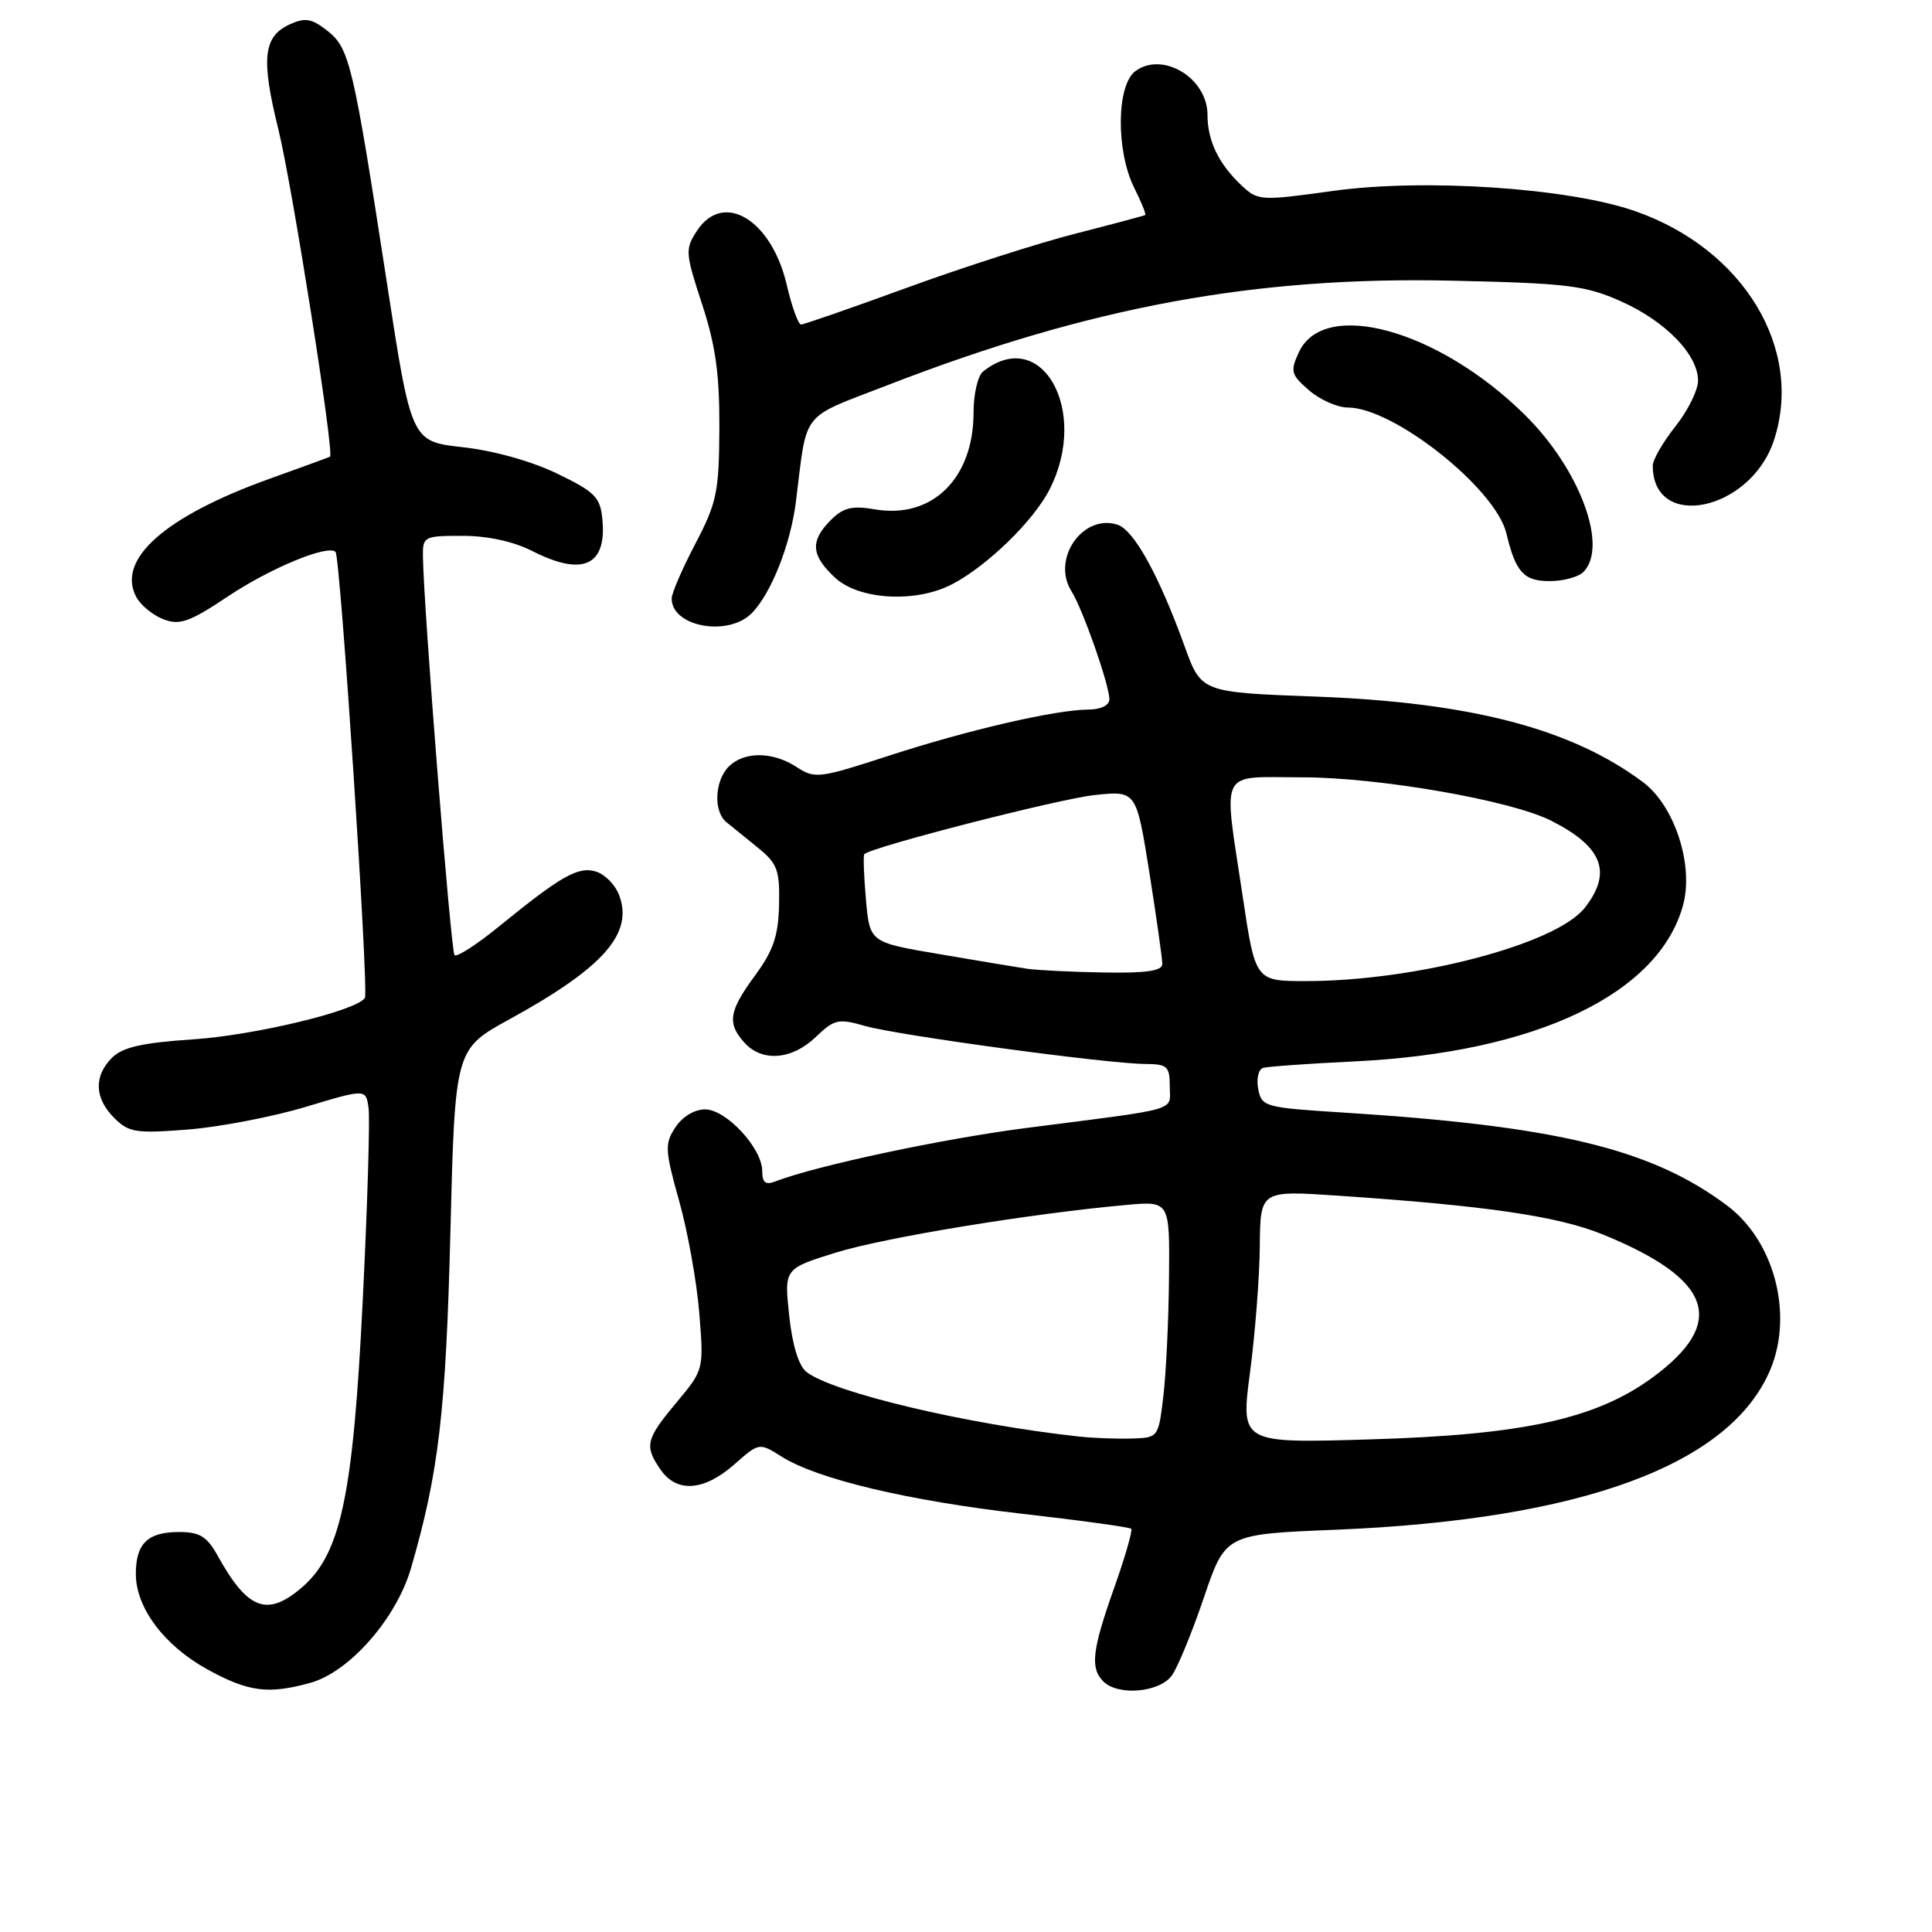 <?xml version="1.0" encoding="UTF-8" standalone="no"?>
<!DOCTYPE svg PUBLIC "-//W3C//DTD SVG 1.1//EN" "http://www.w3.org/Graphics/SVG/1.1/DTD/svg11.dtd" >
<svg xmlns="http://www.w3.org/2000/svg" xmlns:xlink="http://www.w3.org/1999/xlink" version="1.1" viewBox="0 0 256 256">
 <g >
 <path fill="currentColor"
d=" M 41.14 222.98 C 46.31 221.54 52.52 214.46 54.46 207.79 C 58.13 195.17 59.08 187.08 59.68 163.26 C 60.29 139.02 60.29 139.02 67.51 135.06 C 79.98 128.21 83.97 123.69 82.03 118.59 C 81.53 117.26 80.17 115.87 79.01 115.50 C 76.65 114.75 74.40 116.02 66.17 122.72 C 63.21 125.14 60.53 126.87 60.23 126.56 C 59.74 126.07 56.15 80.83 56.04 73.75 C 56.00 71.09 56.18 71.00 61.29 71.00 C 64.60 71.00 68.04 71.75 70.50 73.00 C 77.21 76.42 80.41 74.98 79.82 68.82 C 79.54 65.88 78.85 65.18 73.84 62.76 C 70.46 61.12 65.43 59.71 61.34 59.26 C 54.50 58.50 54.50 58.50 51.27 37.50 C 46.79 8.40 46.32 6.40 43.37 4.07 C 41.30 2.45 40.44 2.30 38.41 3.22 C 34.88 4.83 34.56 7.74 36.89 17.16 C 38.71 24.53 44.33 60.14 43.73 60.51 C 43.60 60.59 40.05 61.89 35.83 63.40 C 21.86 68.40 15.39 74.12 18.06 79.11 C 18.64 80.20 20.27 81.53 21.66 82.06 C 23.82 82.88 25.10 82.43 30.20 79.03 C 35.82 75.27 43.45 72.12 44.46 73.13 C 45.10 73.77 48.89 131.34 48.35 132.22 C 47.33 133.91 33.82 137.17 25.59 137.72 C 18.83 138.17 16.24 138.76 14.84 140.16 C 12.41 142.59 12.51 145.51 15.13 148.13 C 17.06 150.06 18.00 150.21 24.88 149.67 C 29.07 149.34 36.10 147.99 40.50 146.67 C 48.50 144.26 48.50 144.26 48.84 146.88 C 49.03 148.32 48.69 159.72 48.07 172.22 C 46.78 198.41 45.15 206.01 39.87 210.46 C 35.34 214.27 32.78 213.26 28.80 206.07 C 27.42 203.59 26.45 203.00 23.75 203.00 C 19.57 203.00 18.00 204.51 18.00 208.55 C 18.00 213.05 21.77 218.07 27.53 221.23 C 32.93 224.19 35.56 224.53 41.14 222.98 Z  M 155.30 221.98 C 156.08 220.87 157.99 216.21 159.54 211.63 C 162.38 203.29 162.38 203.29 176.94 202.70 C 209.57 201.37 229.30 194.10 234.59 181.45 C 237.65 174.11 235.10 164.43 228.86 159.75 C 218.83 152.23 206.32 149.20 177.84 147.41 C 167.56 146.76 167.17 146.65 166.72 144.29 C 166.46 142.94 166.75 141.69 167.37 141.50 C 167.99 141.32 173.45 140.93 179.50 140.64 C 203.51 139.48 219.83 131.71 223.02 119.91 C 224.45 114.62 221.89 106.77 217.72 103.65 C 208.25 96.56 194.90 93.07 174.34 92.30 C 159.17 91.74 159.17 91.74 156.96 85.62 C 153.55 76.19 150.24 70.21 148.06 69.52 C 143.47 68.06 139.31 74.06 141.96 78.31 C 143.48 80.73 147.00 90.77 147.00 92.66 C 147.00 93.45 145.88 94.01 144.25 94.02 C 139.84 94.05 128.27 96.72 117.80 100.13 C 108.57 103.14 107.97 103.21 105.58 101.65 C 102.41 99.57 98.61 99.54 96.57 101.57 C 94.69 103.45 94.51 107.52 96.25 108.94 C 96.94 109.49 98.82 111.02 100.42 112.32 C 103.02 114.43 103.33 115.29 103.23 119.89 C 103.14 124.00 102.47 125.95 100.06 129.24 C 96.57 133.98 96.32 135.59 98.65 138.17 C 100.99 140.75 104.93 140.44 108.08 137.42 C 110.56 135.05 111.08 134.93 114.64 135.95 C 118.98 137.19 146.75 140.96 151.75 140.98 C 154.68 141.00 155.00 141.29 155.00 143.95 C 155.00 147.30 156.74 146.80 135.86 149.48 C 124.86 150.90 108.14 154.46 102.75 156.54 C 101.44 157.05 101.00 156.71 101.00 155.18 C 101.00 152.15 96.23 147.00 93.43 147.00 C 92.02 147.00 90.41 147.97 89.49 149.38 C 88.06 151.56 88.10 152.37 89.99 159.13 C 91.13 163.18 92.33 169.88 92.66 174.00 C 93.26 181.50 93.26 181.50 89.63 185.85 C 85.55 190.72 85.35 191.62 87.56 194.78 C 89.70 197.83 93.28 197.57 97.27 194.07 C 100.60 191.14 100.60 191.14 103.55 193.00 C 108.29 195.99 120.29 198.85 135.42 200.58 C 143.16 201.46 149.68 202.36 149.89 202.57 C 150.10 202.78 149.09 206.29 147.64 210.38 C 144.71 218.64 144.43 221.03 146.20 222.80 C 148.16 224.76 153.70 224.26 155.30 221.98 Z  M 99.59 81.27 C 102.15 78.71 104.75 72.17 105.46 66.50 C 107.01 54.16 105.88 55.58 117.78 50.97 C 144.47 40.64 166.32 36.61 192.37 37.19 C 207.69 37.53 210.06 37.82 214.77 39.92 C 220.68 42.55 225.00 46.99 225.00 50.44 C 225.00 51.70 223.65 54.42 222.00 56.50 C 220.35 58.58 219.00 60.92 219.00 61.70 C 219.00 70.43 231.96 67.72 235.05 58.36 C 239.04 46.26 231.06 33.03 216.73 28.00 C 207.92 24.90 188.78 23.61 176.62 25.30 C 167.02 26.63 166.68 26.61 164.52 24.58 C 161.48 21.72 160.00 18.67 160.00 15.22 C 160.00 10.35 154.08 6.76 150.45 9.42 C 147.93 11.26 147.85 20.00 150.30 24.91 C 151.24 26.79 151.89 28.40 151.75 28.49 C 151.61 28.58 147.45 29.69 142.50 30.96 C 137.55 32.22 127.50 35.45 120.16 38.13 C 112.82 40.81 106.51 43.00 106.14 43.00 C 105.78 43.00 104.92 40.64 104.25 37.75 C 102.23 29.10 95.85 25.25 92.36 30.57 C 90.76 33.01 90.80 33.49 93.02 40.28 C 94.82 45.76 95.35 49.57 95.32 56.74 C 95.28 65.20 94.98 66.61 92.14 72.05 C 90.41 75.34 89.00 78.61 89.00 79.31 C 89.00 83.04 96.44 84.42 99.59 81.27 Z  M 126.11 77.44 C 130.76 75.04 136.94 69.04 139.07 64.86 C 144.40 54.41 137.99 43.05 130.25 49.24 C 129.56 49.79 129.00 52.24 129.00 54.67 C 129.00 63.39 123.53 68.77 115.98 67.50 C 112.89 66.97 111.75 67.25 110.08 68.92 C 107.32 71.68 107.46 73.59 110.65 76.55 C 113.82 79.49 121.32 79.92 126.11 77.44 Z  M 209.80 75.80 C 213.15 72.45 209.33 62.16 202.07 54.99 C 190.62 43.67 175.39 39.47 172.09 46.71 C 170.94 49.21 171.07 49.66 173.47 51.73 C 174.92 52.98 177.23 54.00 178.60 54.00 C 184.66 54.00 198.17 64.72 199.60 70.66 C 200.83 75.82 201.90 77.00 205.34 77.00 C 207.13 77.00 209.14 76.46 209.80 75.80 Z  M 143.00 190.35 C 128.25 188.76 110.30 184.51 106.85 181.78 C 105.83 180.98 104.98 178.20 104.57 174.30 C 103.91 168.11 103.91 168.11 110.71 165.99 C 117.11 163.99 136.50 160.81 149.25 159.66 C 155.00 159.14 155.00 159.14 154.90 169.32 C 154.85 174.92 154.51 181.97 154.15 185.00 C 153.50 190.47 153.48 190.50 150.00 190.61 C 148.07 190.67 144.93 190.56 143.00 190.35 Z  M 165.63 181.87 C 166.31 176.72 166.90 169.18 166.93 165.12 C 167.00 157.74 167.00 157.74 177.25 158.43 C 196.94 159.76 206.38 161.14 212.35 163.56 C 226.90 169.48 228.91 175.22 218.99 182.51 C 211.48 188.02 201.86 190.13 181.45 190.73 C 164.40 191.24 164.40 191.24 165.63 181.87 Z  M 164.66 118.75 C 162.08 101.51 161.33 103.00 172.56 103.00 C 182.67 103.00 200.17 106.04 205.50 108.73 C 212.36 112.18 213.68 115.60 209.98 120.30 C 206.19 125.12 187.58 130.00 173.04 130.00 C 166.34 130.00 166.34 130.00 164.66 118.75 Z  M 136.00 128.35 C 134.62 128.14 129.39 127.27 124.37 126.41 C 115.24 124.86 115.24 124.86 114.74 119.18 C 114.47 116.06 114.37 113.36 114.52 113.19 C 115.31 112.27 140.31 105.85 145.04 105.35 C 150.57 104.76 150.57 104.76 152.30 115.63 C 153.24 121.61 154.02 127.06 154.01 127.75 C 154.00 128.65 151.85 128.96 146.25 128.86 C 141.99 128.79 137.38 128.56 136.00 128.35 Z "/>
</g>
</svg>